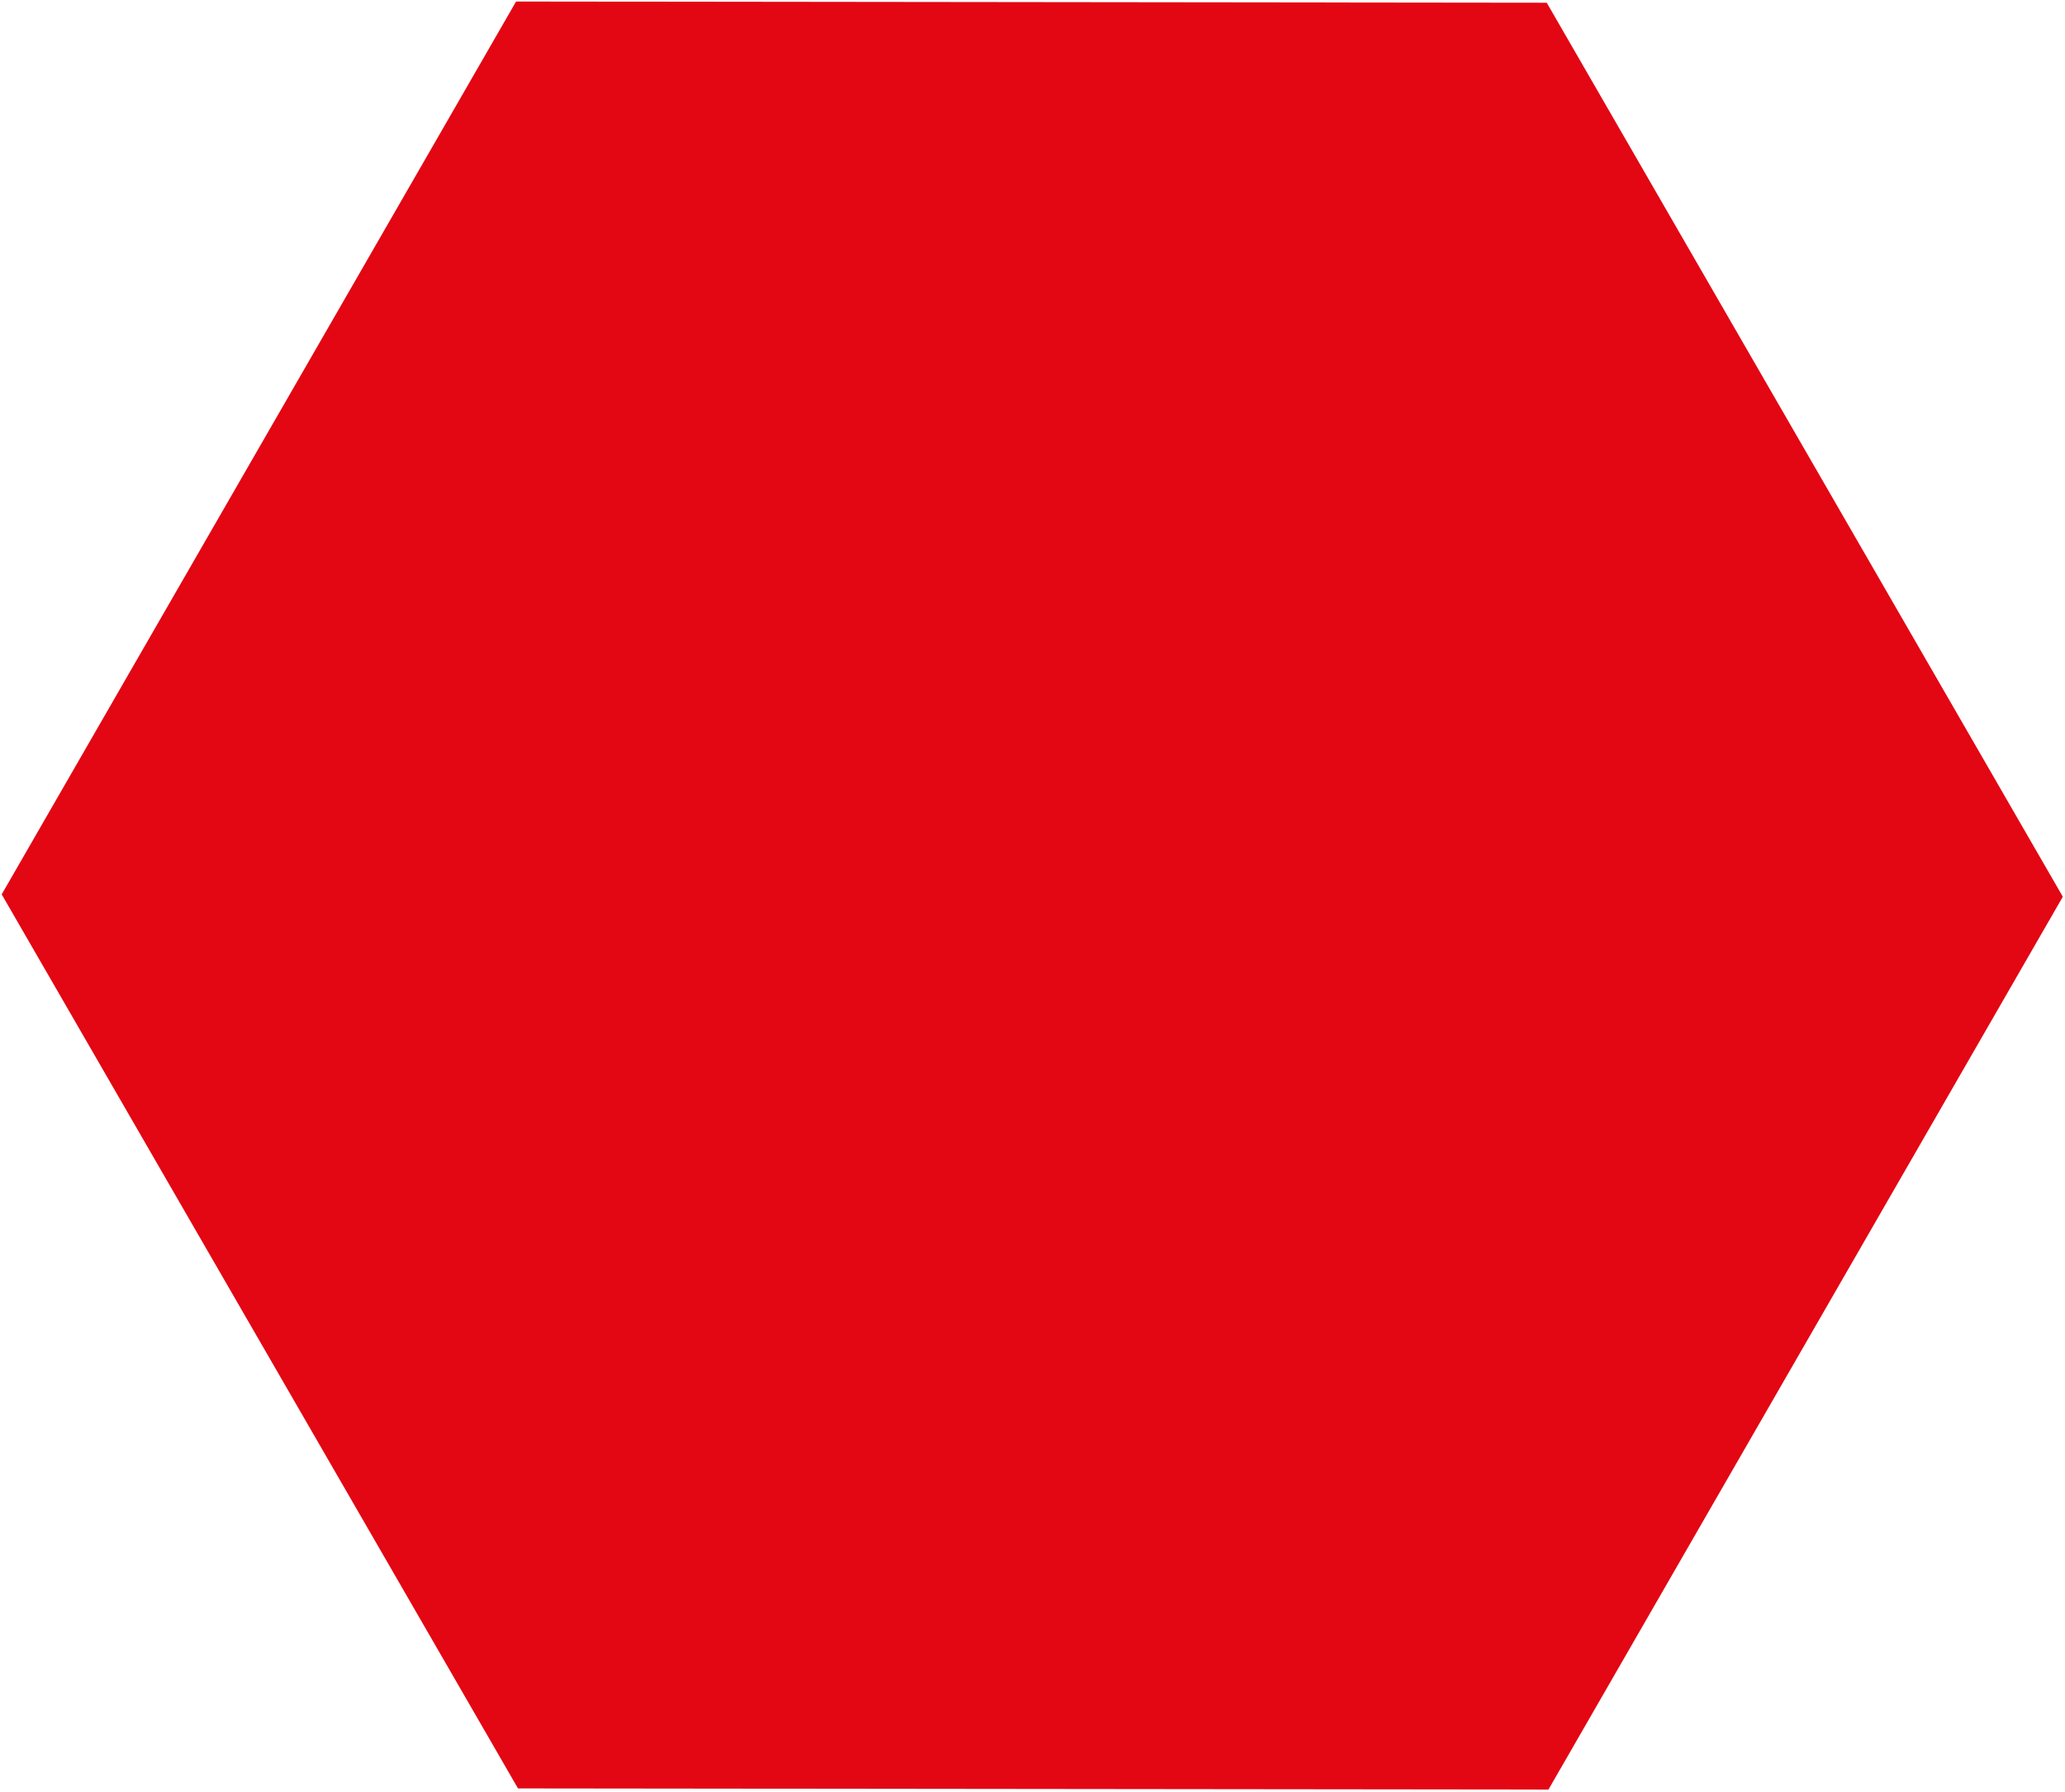 <svg width="667" height="579" fill="none" xmlns="http://www.w3.org/2000/svg"><path d="M.548 288.952l166.766 288.847 332.838.37 166.145-288.457L499.603.884l-332.91-.39L.548 288.952z" fill="#E30613"/></svg>